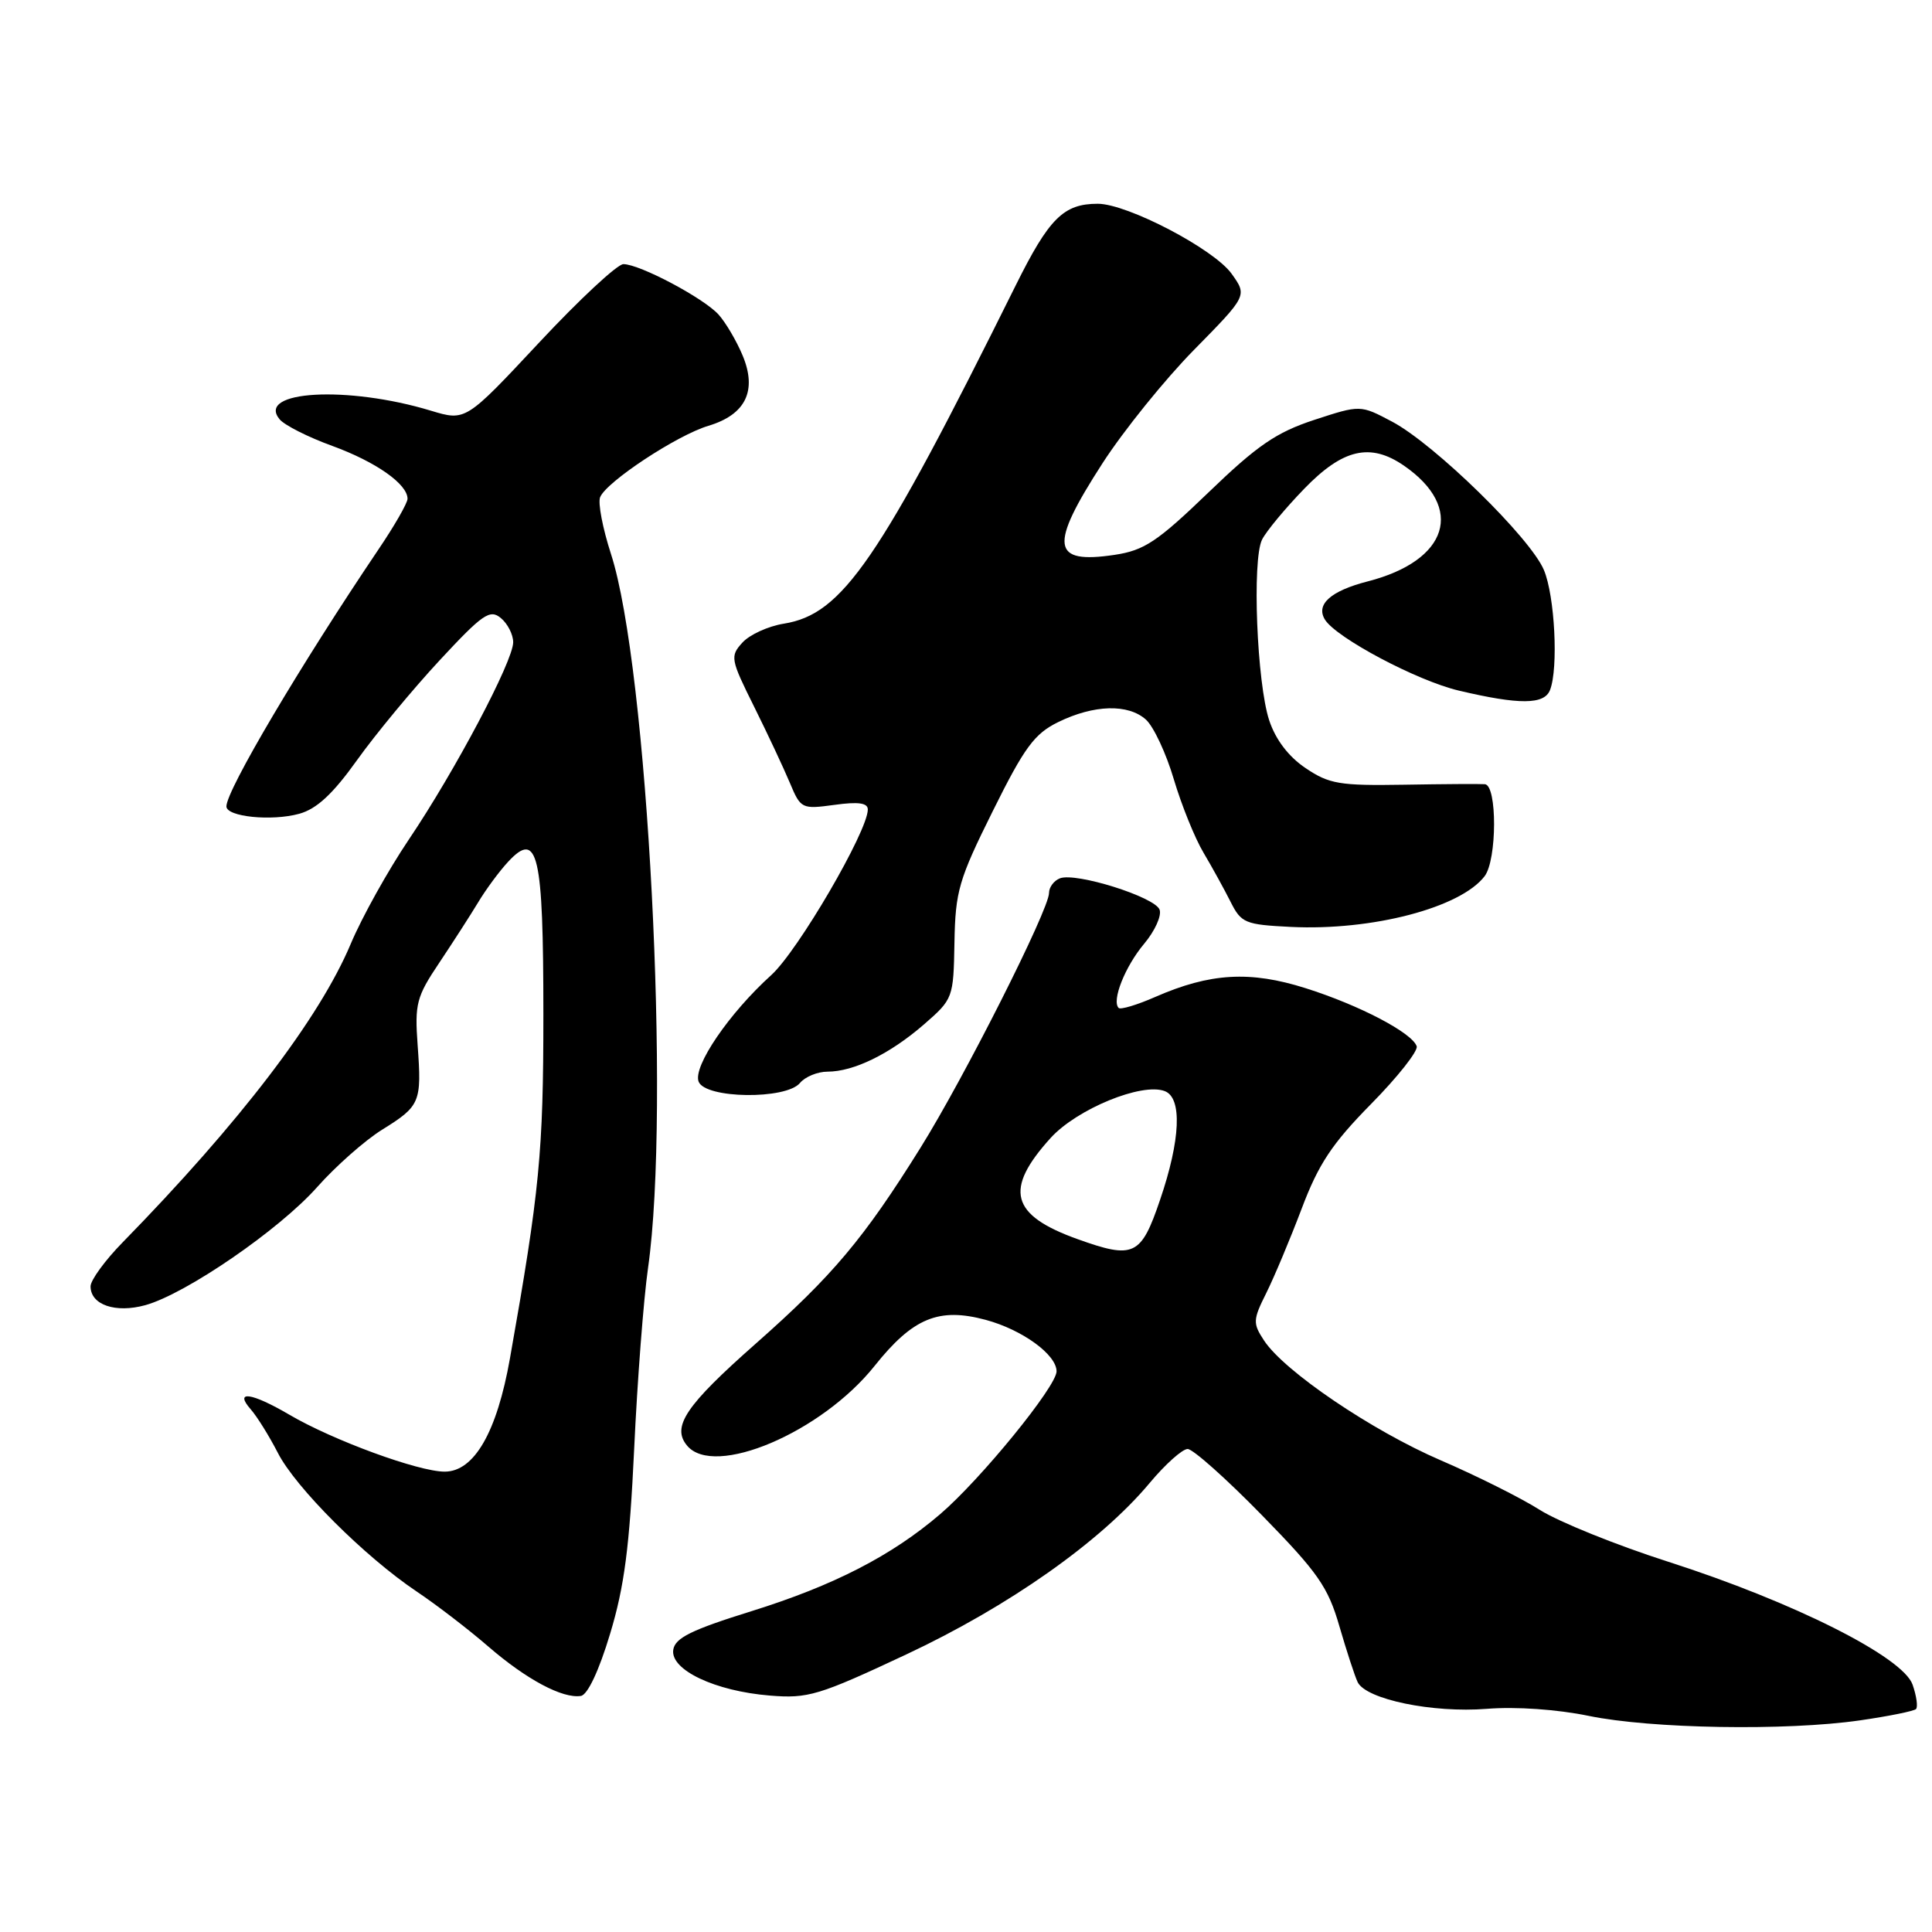 <?xml version="1.0" encoding="UTF-8" standalone="no"?>
<!DOCTYPE svg PUBLIC "-//W3C//DTD SVG 1.1//EN" "http://www.w3.org/Graphics/SVG/1.1/DTD/svg11.dtd" >
<svg xmlns="http://www.w3.org/2000/svg" xmlns:xlink="http://www.w3.org/1999/xlink" version="1.1" viewBox="0 0 256 256">
 <g >
 <path fill="currentColor"
d=" M 246.44 227.96 C 250.26 227.41 253.60 226.73 253.88 226.46 C 254.15 226.18 253.95 224.73 253.43 223.23 C 252.16 219.56 237.69 212.28 221.05 206.94 C 214.21 204.75 206.56 201.66 204.05 200.08 C 201.55 198.49 195.64 195.54 190.93 193.51 C 181.80 189.58 170.15 181.69 167.49 177.62 C 165.99 175.34 166.01 174.89 167.79 171.33 C 168.84 169.22 170.95 164.19 172.48 160.15 C 174.71 154.24 176.50 151.54 181.67 146.29 C 185.20 142.71 187.92 139.26 187.72 138.64 C 187.13 136.86 180.13 133.19 173.00 130.94 C 165.65 128.61 160.35 128.92 153.10 132.09 C 150.67 133.16 148.48 133.81 148.23 133.56 C 147.27 132.61 149.08 128.06 151.60 125.06 C 153.03 123.36 153.95 121.32 153.65 120.53 C 153.00 118.84 142.57 115.57 140.45 116.38 C 139.65 116.69 139.00 117.56 139.00 118.33 C 139.00 120.53 127.75 142.83 121.96 152.10 C 114.46 164.13 110.32 169.05 100.14 178.04 C 90.85 186.24 88.96 189.05 91.04 191.55 C 94.62 195.86 108.84 189.82 115.88 181.00 C 120.96 174.63 124.39 173.21 130.62 174.89 C 135.47 176.20 140.00 179.50 140.00 181.71 C 140.00 183.70 129.96 196.02 124.58 200.63 C 118.15 206.14 110.47 210.09 99.57 213.49 C 91.60 215.97 89.44 217.04 89.21 218.61 C 88.81 221.27 94.74 224.08 102.00 224.67 C 107.07 225.09 108.49 224.66 120.11 219.21 C 133.65 212.86 145.85 204.27 152.33 196.51 C 154.40 194.03 156.67 192.00 157.37 192.00 C 158.07 192.00 162.49 195.94 167.19 200.75 C 174.65 208.38 175.97 210.27 177.48 215.50 C 178.44 218.80 179.53 222.13 179.90 222.90 C 181.03 225.18 189.84 227.00 197.00 226.43 C 200.88 226.12 206.32 226.50 210.50 227.36 C 218.77 229.07 236.66 229.37 246.44 227.96 Z  M 80.84 216.49 C 82.74 210.22 83.42 204.94 84.03 192.00 C 84.45 182.93 85.28 172.12 85.87 168.00 C 88.87 146.94 85.83 88.40 80.95 73.38 C 79.86 70.01 79.21 66.64 79.52 65.88 C 80.34 63.84 89.71 57.66 93.87 56.42 C 98.81 54.94 100.35 51.77 98.40 47.10 C 97.59 45.16 96.15 42.72 95.21 41.68 C 93.23 39.49 84.76 35.00 82.60 35.00 C 81.80 35.00 76.77 39.68 71.42 45.41 C 61.70 55.81 61.70 55.81 57.10 54.42 C 46.05 51.07 33.89 51.76 37.05 55.56 C 37.69 56.34 40.84 57.93 44.04 59.09 C 49.81 61.20 54.00 64.14 54.00 66.09 C 54.00 66.65 52.27 69.67 50.15 72.80 C 39.84 88.08 30.00 104.70 30.00 106.85 C 30.00 108.23 35.99 108.84 39.65 107.83 C 41.97 107.19 44.11 105.20 47.31 100.72 C 49.75 97.30 54.67 91.36 58.24 87.51 C 63.95 81.36 64.92 80.69 66.36 81.89 C 67.26 82.63 68.00 84.08 68.00 85.10 C 68.00 87.60 60.29 102.17 54.16 111.26 C 51.42 115.33 47.95 121.55 46.47 125.08 C 42.32 134.94 31.76 148.76 16.25 164.62 C 13.91 167.01 12.00 169.63 12.00 170.45 C 12.00 172.90 15.30 174.03 19.26 172.94 C 24.63 171.45 37.00 162.96 42.03 157.29 C 44.49 154.52 48.37 151.09 50.65 149.68 C 55.69 146.55 55.89 146.06 55.34 138.50 C 54.94 133.01 55.18 132.08 58.20 127.58 C 60.01 124.87 62.33 121.27 63.35 119.58 C 64.36 117.89 66.15 115.46 67.32 114.20 C 71.27 109.93 72.00 113.09 72.00 134.38 C 72.00 152.68 71.51 157.77 67.57 180.00 C 65.84 189.78 62.83 195.00 58.92 195.00 C 55.45 195.00 44.12 190.85 38.33 187.45 C 33.31 184.51 30.98 184.19 33.23 186.75 C 34.07 187.71 35.68 190.30 36.81 192.50 C 39.15 197.10 48.33 206.27 55.22 210.89 C 57.82 212.63 62.09 215.91 64.70 218.17 C 69.74 222.53 74.54 225.10 76.97 224.72 C 77.86 224.58 79.37 221.38 80.84 216.49 Z  M 106.00 143.50 C 106.68 142.68 108.33 142.00 109.65 142.00 C 113.13 142.00 117.92 139.65 122.42 135.75 C 126.29 132.38 126.34 132.25 126.47 124.89 C 126.59 118.09 127.03 116.56 131.55 107.47 C 135.74 99.02 137.07 97.22 140.22 95.68 C 144.96 93.36 149.50 93.24 151.85 95.36 C 152.86 96.28 154.53 99.84 155.54 103.27 C 156.56 106.69 158.33 111.08 159.48 113.00 C 160.62 114.92 162.23 117.85 163.06 119.50 C 164.47 122.31 164.98 122.52 171.03 122.82 C 181.81 123.35 193.53 120.28 196.72 116.10 C 198.37 113.93 198.40 104.03 196.75 103.91 C 196.06 103.86 191.22 103.89 186.00 103.98 C 177.52 104.12 176.12 103.89 173.00 101.78 C 170.75 100.27 169.03 98.02 168.18 95.46 C 166.54 90.51 165.89 74.19 167.23 71.50 C 167.78 70.40 170.30 67.36 172.83 64.75 C 177.93 59.48 181.57 58.63 186.03 61.70 C 194.13 67.29 191.94 74.29 181.22 77.04 C 176.32 78.30 174.32 80.09 175.56 82.10 C 177.06 84.52 187.78 90.21 193.31 91.51 C 201.35 93.41 204.64 93.38 205.39 91.42 C 206.51 88.52 206.02 78.98 204.58 75.54 C 202.81 71.29 190.08 58.85 184.46 55.87 C 180.25 53.64 180.25 53.64 174.14 55.64 C 169.12 57.29 166.60 59.01 160.14 65.24 C 153.35 71.78 151.62 72.93 147.70 73.52 C 139.29 74.78 138.98 72.39 146.09 61.38 C 148.89 57.05 154.35 50.28 158.23 46.34 C 165.27 39.18 165.27 39.18 163.20 36.28 C 160.87 33.01 149.38 27.00 145.46 27.00 C 140.93 27.00 139.01 28.91 134.59 37.81 C 116.42 74.42 111.64 81.39 103.86 82.64 C 101.79 82.97 99.32 84.10 98.37 85.15 C 96.72 86.96 96.80 87.36 99.92 93.63 C 101.72 97.25 103.85 101.80 104.66 103.73 C 106.10 107.17 106.23 107.24 110.57 106.65 C 113.74 106.21 115.00 106.39 114.99 107.27 C 114.98 110.15 105.72 126.02 102.19 129.21 C 96.61 134.25 91.80 141.31 92.57 143.32 C 93.44 145.59 104.15 145.73 106.00 143.50 Z  M 142.78 164.19 C 133.91 161.01 133.01 157.63 139.22 150.78 C 142.70 146.95 151.31 143.41 154.34 144.58 C 156.67 145.47 156.43 151.04 153.71 159.00 C 151.19 166.42 150.25 166.87 142.78 164.19 Z "/>
</g>
</svg>